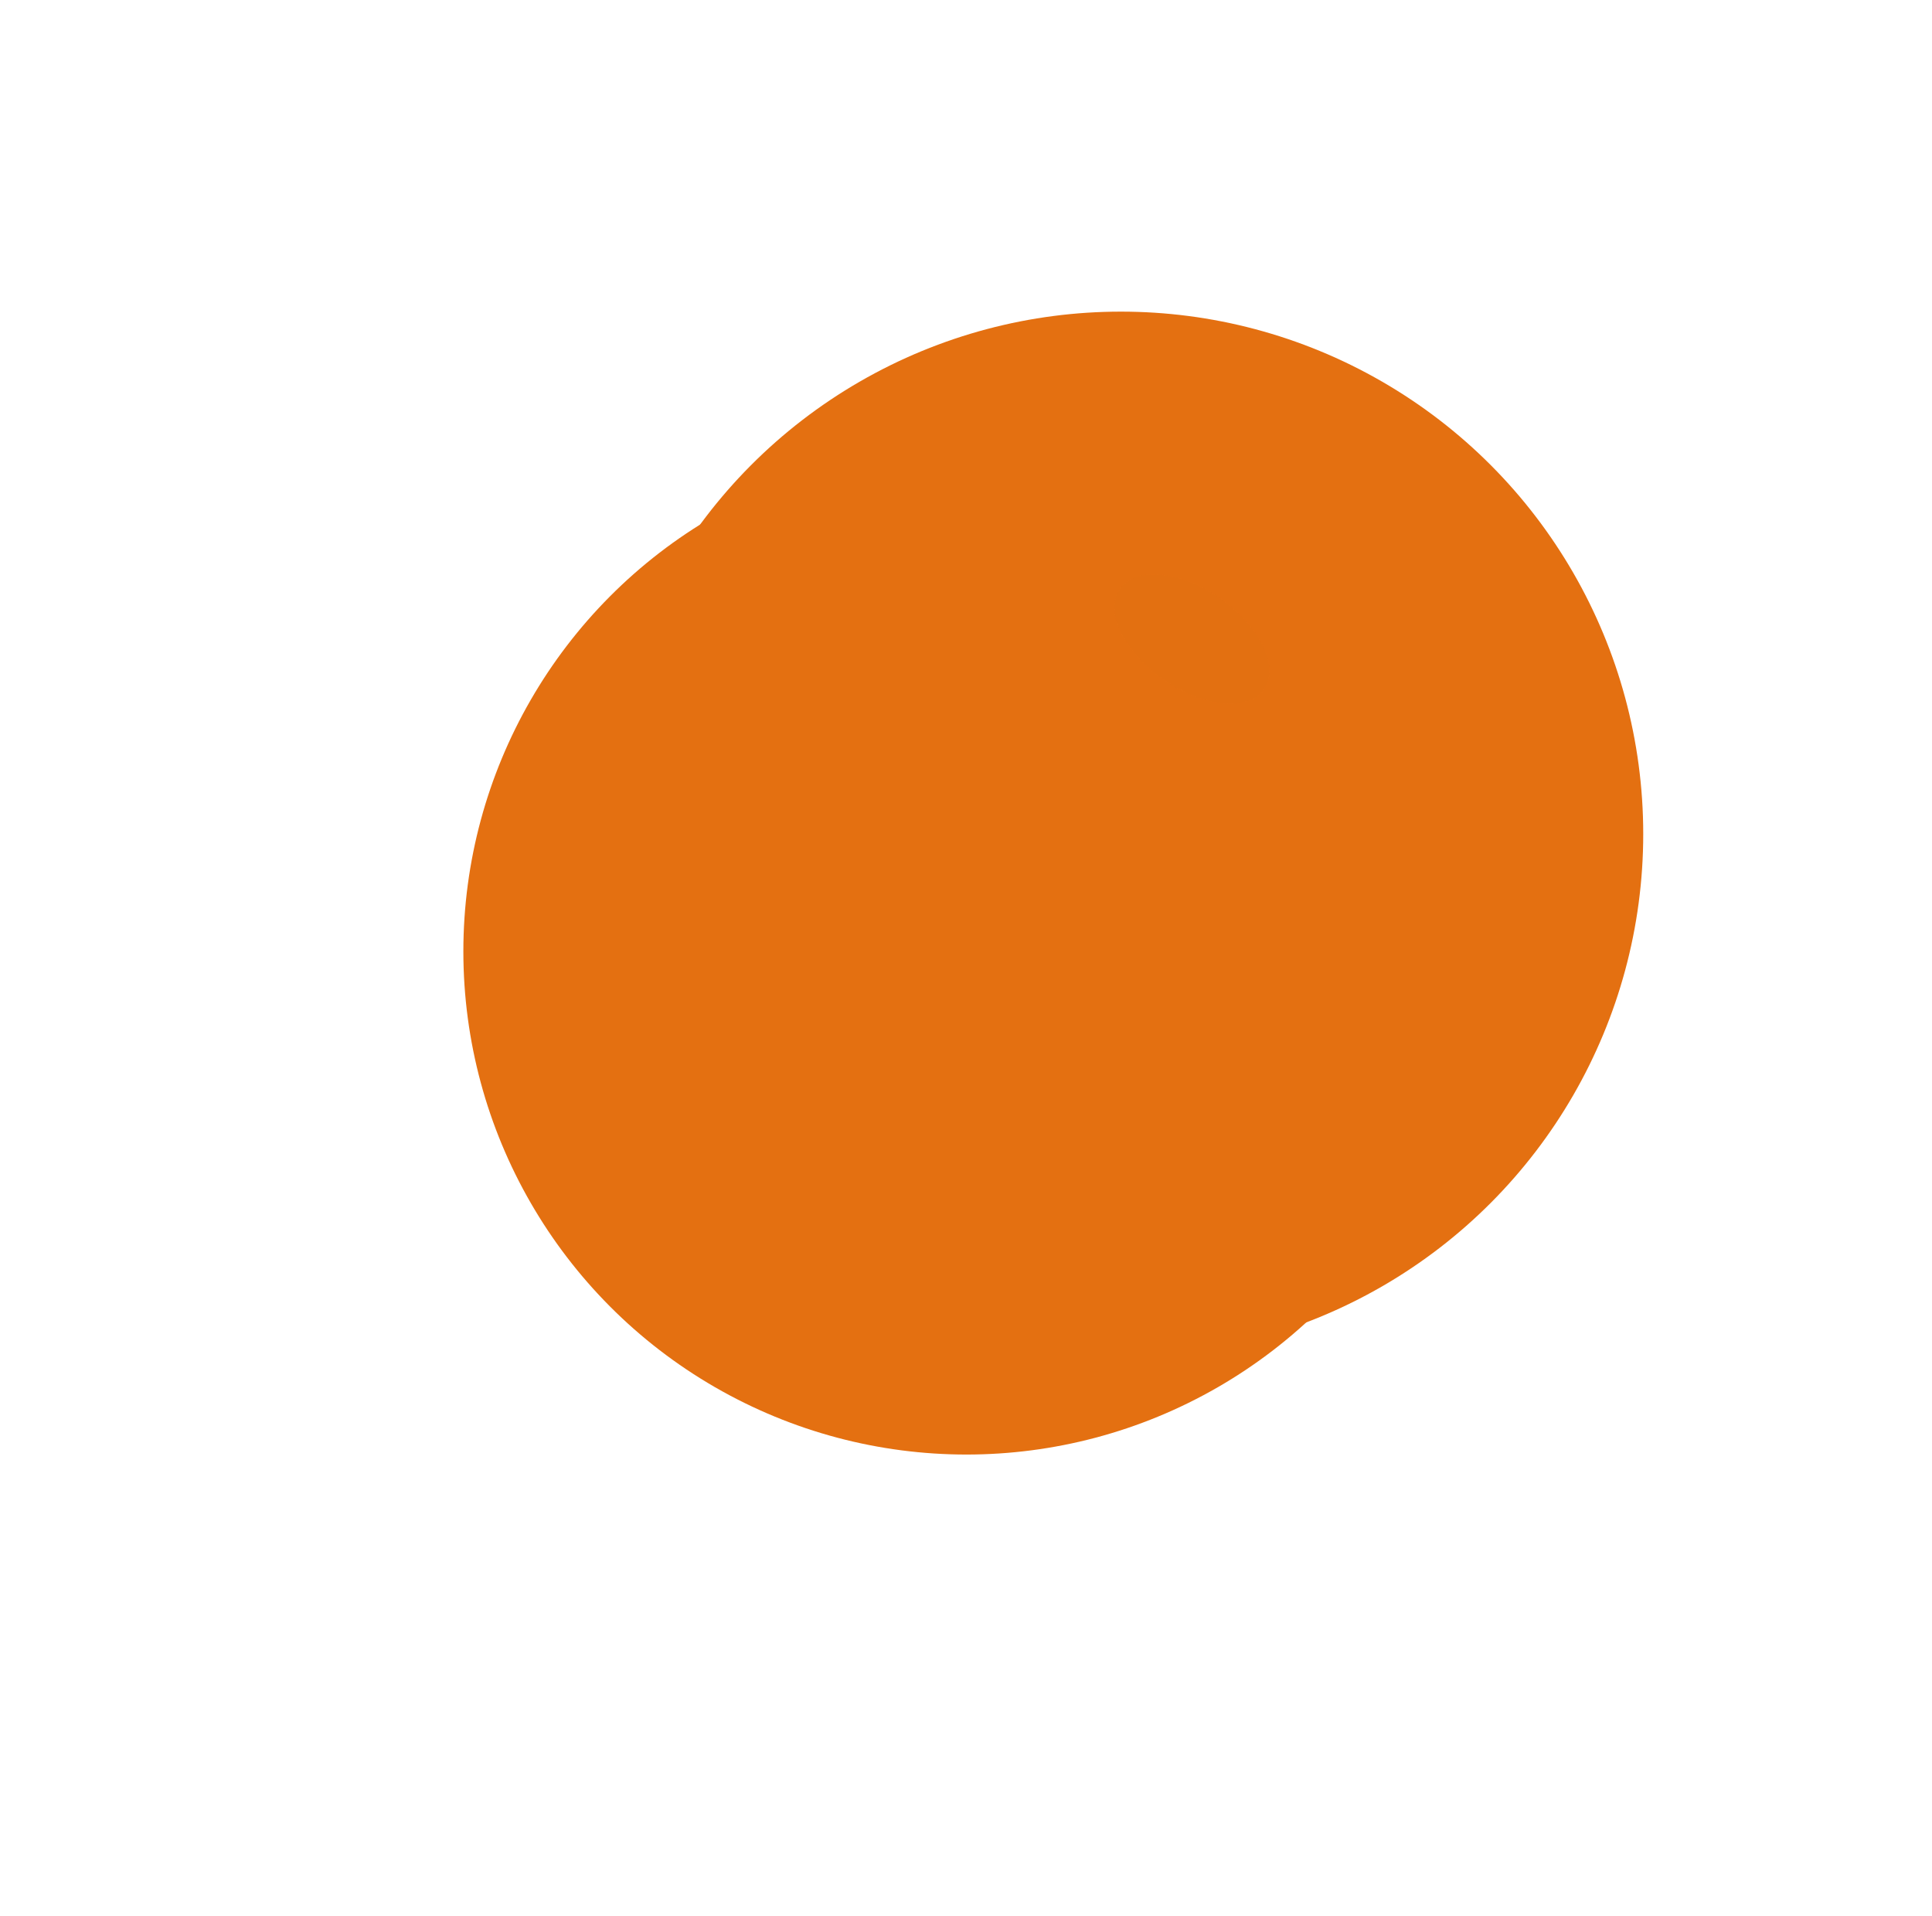 <svg width="968" height="960" viewBox="0 0 968 960" fill="none" xmlns="http://www.w3.org/2000/svg">
    <g filter="url(#filter0_f_2_133)">
        <circle cx="484.215" cy="476.636" r="252.056" fill="#e47011"/>
    </g>
    <g filter="url(#filter1_ii_2_133)">
        <circle cx="480.357" cy="479.797" r="261.697" fill="#e47011"/>
    </g>
    <g opacity="0.85">
        <g opacity="0.93">
            <g filter="url(#filter2_f_2_133)">
                <ellipse cx="597.2" cy="320.128" rx="44.075" ry="24.854" transform="rotate(34.783 597.2 320.128)" fill="#e47011"/>
            </g>
        </g>
    </g>
    <defs>
        <filter id="filter0_f_2_133" x="0.765" y="-6.815" width="966.902" height="966.902" filterUnits="userSpaceOnUse" color-interpolation-filters="sRGB">
            <feFlood flood-opacity="0" result="BackgroundImageFix"/>
            <feBlend mode="normal" in="SourceGraphic" in2="BackgroundImageFix" result="shape"/>
            <feGaussianBlur stdDeviation="115.698" result="effect1_foregroundBlur_2_133"/>
        </filter>
        <filter id="filter1_ii_2_133" x="218.66" y="164.383" width="583.394" height="577.111" filterUnits="userSpaceOnUse" color-interpolation-filters="sRGB">
            <feFlood flood-opacity="0" result="BackgroundImageFix"/>
            <feBlend mode="normal" in="SourceGraphic" in2="BackgroundImageFix" result="shape"/>
            <feColorMatrix in="SourceAlpha" type="matrix" values="0 0 0 0 0 0 0 0 0 0 0 0 0 0 0 0 0 0 127 0" result="hardAlpha"/>
            <feMorphology radius="9" operator="dilate" in="SourceAlpha" result="effect1_innerShadow_2_133"/>
            <feOffset dx="77.132" dy="-53.717"/>
            <feGaussianBlur stdDeviation="34.5"/>
            <feComposite in2="hardAlpha" operator="arithmetic" k2="-1" k3="1"/>
            <feColorMatrix type="matrix" values="0 0 0 0 0 0 0 0 0 0 0 0 0 0 0 0 0 0 0.28 0"/>
            <feBlend mode="normal" in2="shape" result="effect1_innerShadow_2_133"/>
            <feColorMatrix in="SourceAlpha" type="matrix" values="0 0 0 0 0 0 0 0 0 0 0 0 0 0 0 0 0 0 127 0" result="hardAlpha"/>
            <feOffset dx="4.132" dy="-8.264"/>
            <feGaussianBlur stdDeviation="7.575"/>
            <feComposite in2="hardAlpha" operator="arithmetic" k2="-1" k3="1"/>
            <feColorMatrix type="matrix" values="0 0 0 0 1 0 0 0 0 1 0 0 0 0 1 0 0 0 0.41 0"/>
            <feBlend mode="normal" in2="effect1_innerShadow_2_133" result="effect2_innerShadow_2_133"/>
        </filter>
        <filter id="filter2_f_2_133" x="550.048" y="279.476" width="94.304" height="81.303" filterUnits="userSpaceOnUse" color-interpolation-filters="sRGB">
        <feFlood flood-opacity="0" result="BackgroundImageFix"/>
        <feBlend mode="normal" in="SourceGraphic" in2="BackgroundImageFix" result="shape"/>
        <feGaussianBlur stdDeviation="4.132" result="effect1_foregroundBlur_2_133"/>
        </filter>
        <filter id="filter3_di_2_133" x="558.53" y="283.807" width="81.908" height="73.039" filterUnits="userSpaceOnUse" color-interpolation-filters="sRGB">
        <feFlood flood-opacity="0" result="BackgroundImageFix"/>
        <feColorMatrix in="SourceAlpha" type="matrix" values="0 0 0 0 0 0 0 0 0 0 0 0 0 0 0 0 0 0 127 0" result="hardAlpha"/>
        <feOffset dx="-1.377" dy="1.377"/>
        <feGaussianBlur stdDeviation="0.689"/>
        <feComposite in2="hardAlpha" operator="out"/>
        <feColorMatrix type="matrix" values="0 0 0 0 1 0 0 0 0 1 0 0 0 0 1 0 0 0 0.69 0"/>
        <feBlend mode="normal" in2="BackgroundImageFix" result="effect1_dropShadow_2_133"/>
        <feBlend mode="normal" in="SourceGraphic" in2="effect1_dropShadow_2_133" result="shape"/>
        <feColorMatrix in="SourceAlpha" type="matrix" values="0 0 0 0 0 0 0 0 0 0 0 0 0 0 0 0 0 0 127 0" result="hardAlpha"/>
        <feOffset dx="-4.132" dy="8.264"/>
        <feGaussianBlur stdDeviation="12.396"/>
        <feComposite in2="hardAlpha" operator="arithmetic" k2="-1" k3="1"/>
        <feColorMatrix type="matrix" values="0 0 0 0 0 0 0 0 0 0 0 0 0 0 0 0 0 0 0.15 0"/>
        <feBlend mode="normal" in2="shape" result="effect2_innerShadow_2_133"/>
        </filter>
        <filter id="filter4_f_2_133" x="573.123" y="359.395" width="64.035" height="56.094" filterUnits="userSpaceOnUse" color-interpolation-filters="sRGB">
        <feFlood flood-opacity="0" result="BackgroundImageFix"/>
        <feBlend mode="normal" in="SourceGraphic" in2="BackgroundImageFix" result="shape"/>
        <feGaussianBlur stdDeviation="4.132" result="effect1_foregroundBlur_2_133"/>
        </filter>
        <filter id="filter5_di_2_133" x="579.913" y="365.257" width="51.639" height="47.83" filterUnits="userSpaceOnUse" color-interpolation-filters="sRGB">
        <feFlood flood-opacity="0" result="BackgroundImageFix"/>
        <feColorMatrix in="SourceAlpha" type="matrix" values="0 0 0 0 0 0 0 0 0 0 0 0 0 0 0 0 0 0 127 0" result="hardAlpha"/>
        <feOffset dx="-1.377" dy="1.377"/>
        <feGaussianBlur stdDeviation="0.689"/>
        <feComposite in2="hardAlpha" operator="out"/>
        <feColorMatrix type="matrix" values="0 0 0 0 1 0 0 0 0 1 0 0 0 0 1 0 0 0 0.69 0"/>
        <feBlend mode="normal" in2="BackgroundImageFix" result="effect1_dropShadow_2_133"/>
        <feBlend mode="normal" in="SourceGraphic" in2="effect1_dropShadow_2_133" result="shape"/>
        <feColorMatrix in="SourceAlpha" type="matrix" values="0 0 0 0 0 0 0 0 0 0 0 0 0 0 0 0 0 0 127 0" result="hardAlpha"/>
        <feOffset dx="-4.132" dy="8.264"/>
        <feGaussianBlur stdDeviation="12.396"/>
        <feComposite in2="hardAlpha" operator="arithmetic" k2="-1" k3="1"/>
        <feColorMatrix type="matrix" values="0 0 0 0 0 0 0 0 0 0 0 0 0 0 0 0 0 0 0.15 0"/>
        <feBlend mode="normal" in2="shape" result="effect2_innerShadow_2_133"/>
        </filter>
        <filter id="filter6_f_2_133" x="532.246" y="333.826" width="41.248" height="36.132" filterUnits="userSpaceOnUse" color-interpolation-filters="sRGB">
        <feFlood flood-opacity="0" result="BackgroundImageFix"/>
        <feBlend mode="normal" in="SourceGraphic" in2="BackgroundImageFix" result="shape"/>
        <feGaussianBlur stdDeviation="2.662" result="effect1_foregroundBlur_2_133"/>
        </filter>
        <filter id="filter7_di_2_133" x="536.619" y="337.602" width="33.263" height="30.809" filterUnits="userSpaceOnUse" color-interpolation-filters="sRGB">
        <feFlood flood-opacity="0" result="BackgroundImageFix"/>
        <feColorMatrix in="SourceAlpha" type="matrix" values="0 0 0 0 0 0 0 0 0 0 0 0 0 0 0 0 0 0 127 0" result="hardAlpha"/>
        <feOffset dx="-0.887" dy="0.887"/>
        <feGaussianBlur stdDeviation="0.444"/>
        <feComposite in2="hardAlpha" operator="out"/>
        <feColorMatrix type="matrix" values="0 0 0 0 1 0 0 0 0 1 0 0 0 0 1 0 0 0 0.69 0"/>
        <feBlend mode="normal" in2="BackgroundImageFix" result="effect1_dropShadow_2_133"/>
        <feBlend mode="normal" in="SourceGraphic" in2="effect1_dropShadow_2_133" result="shape"/>
        <feColorMatrix in="SourceAlpha" type="matrix" values="0 0 0 0 0 0 0 0 0 0 0 0 0 0 0 0 0 0 127 0" result="hardAlpha"/>
        <feOffset dx="-2.662" dy="5.323"/>
        <feGaussianBlur stdDeviation="7.985"/>
        <feComposite in2="hardAlpha" operator="arithmetic" k2="-1" k3="1"/>
        <feColorMatrix type="matrix" values="0 0 0 0 0 0 0 0 0 0 0 0 0 0 0 0 0 0 0.15 0"/>
        <feBlend mode="normal" in2="shape" result="effect2_innerShadow_2_133"/>
        </filter>
    </defs>
</svg>
